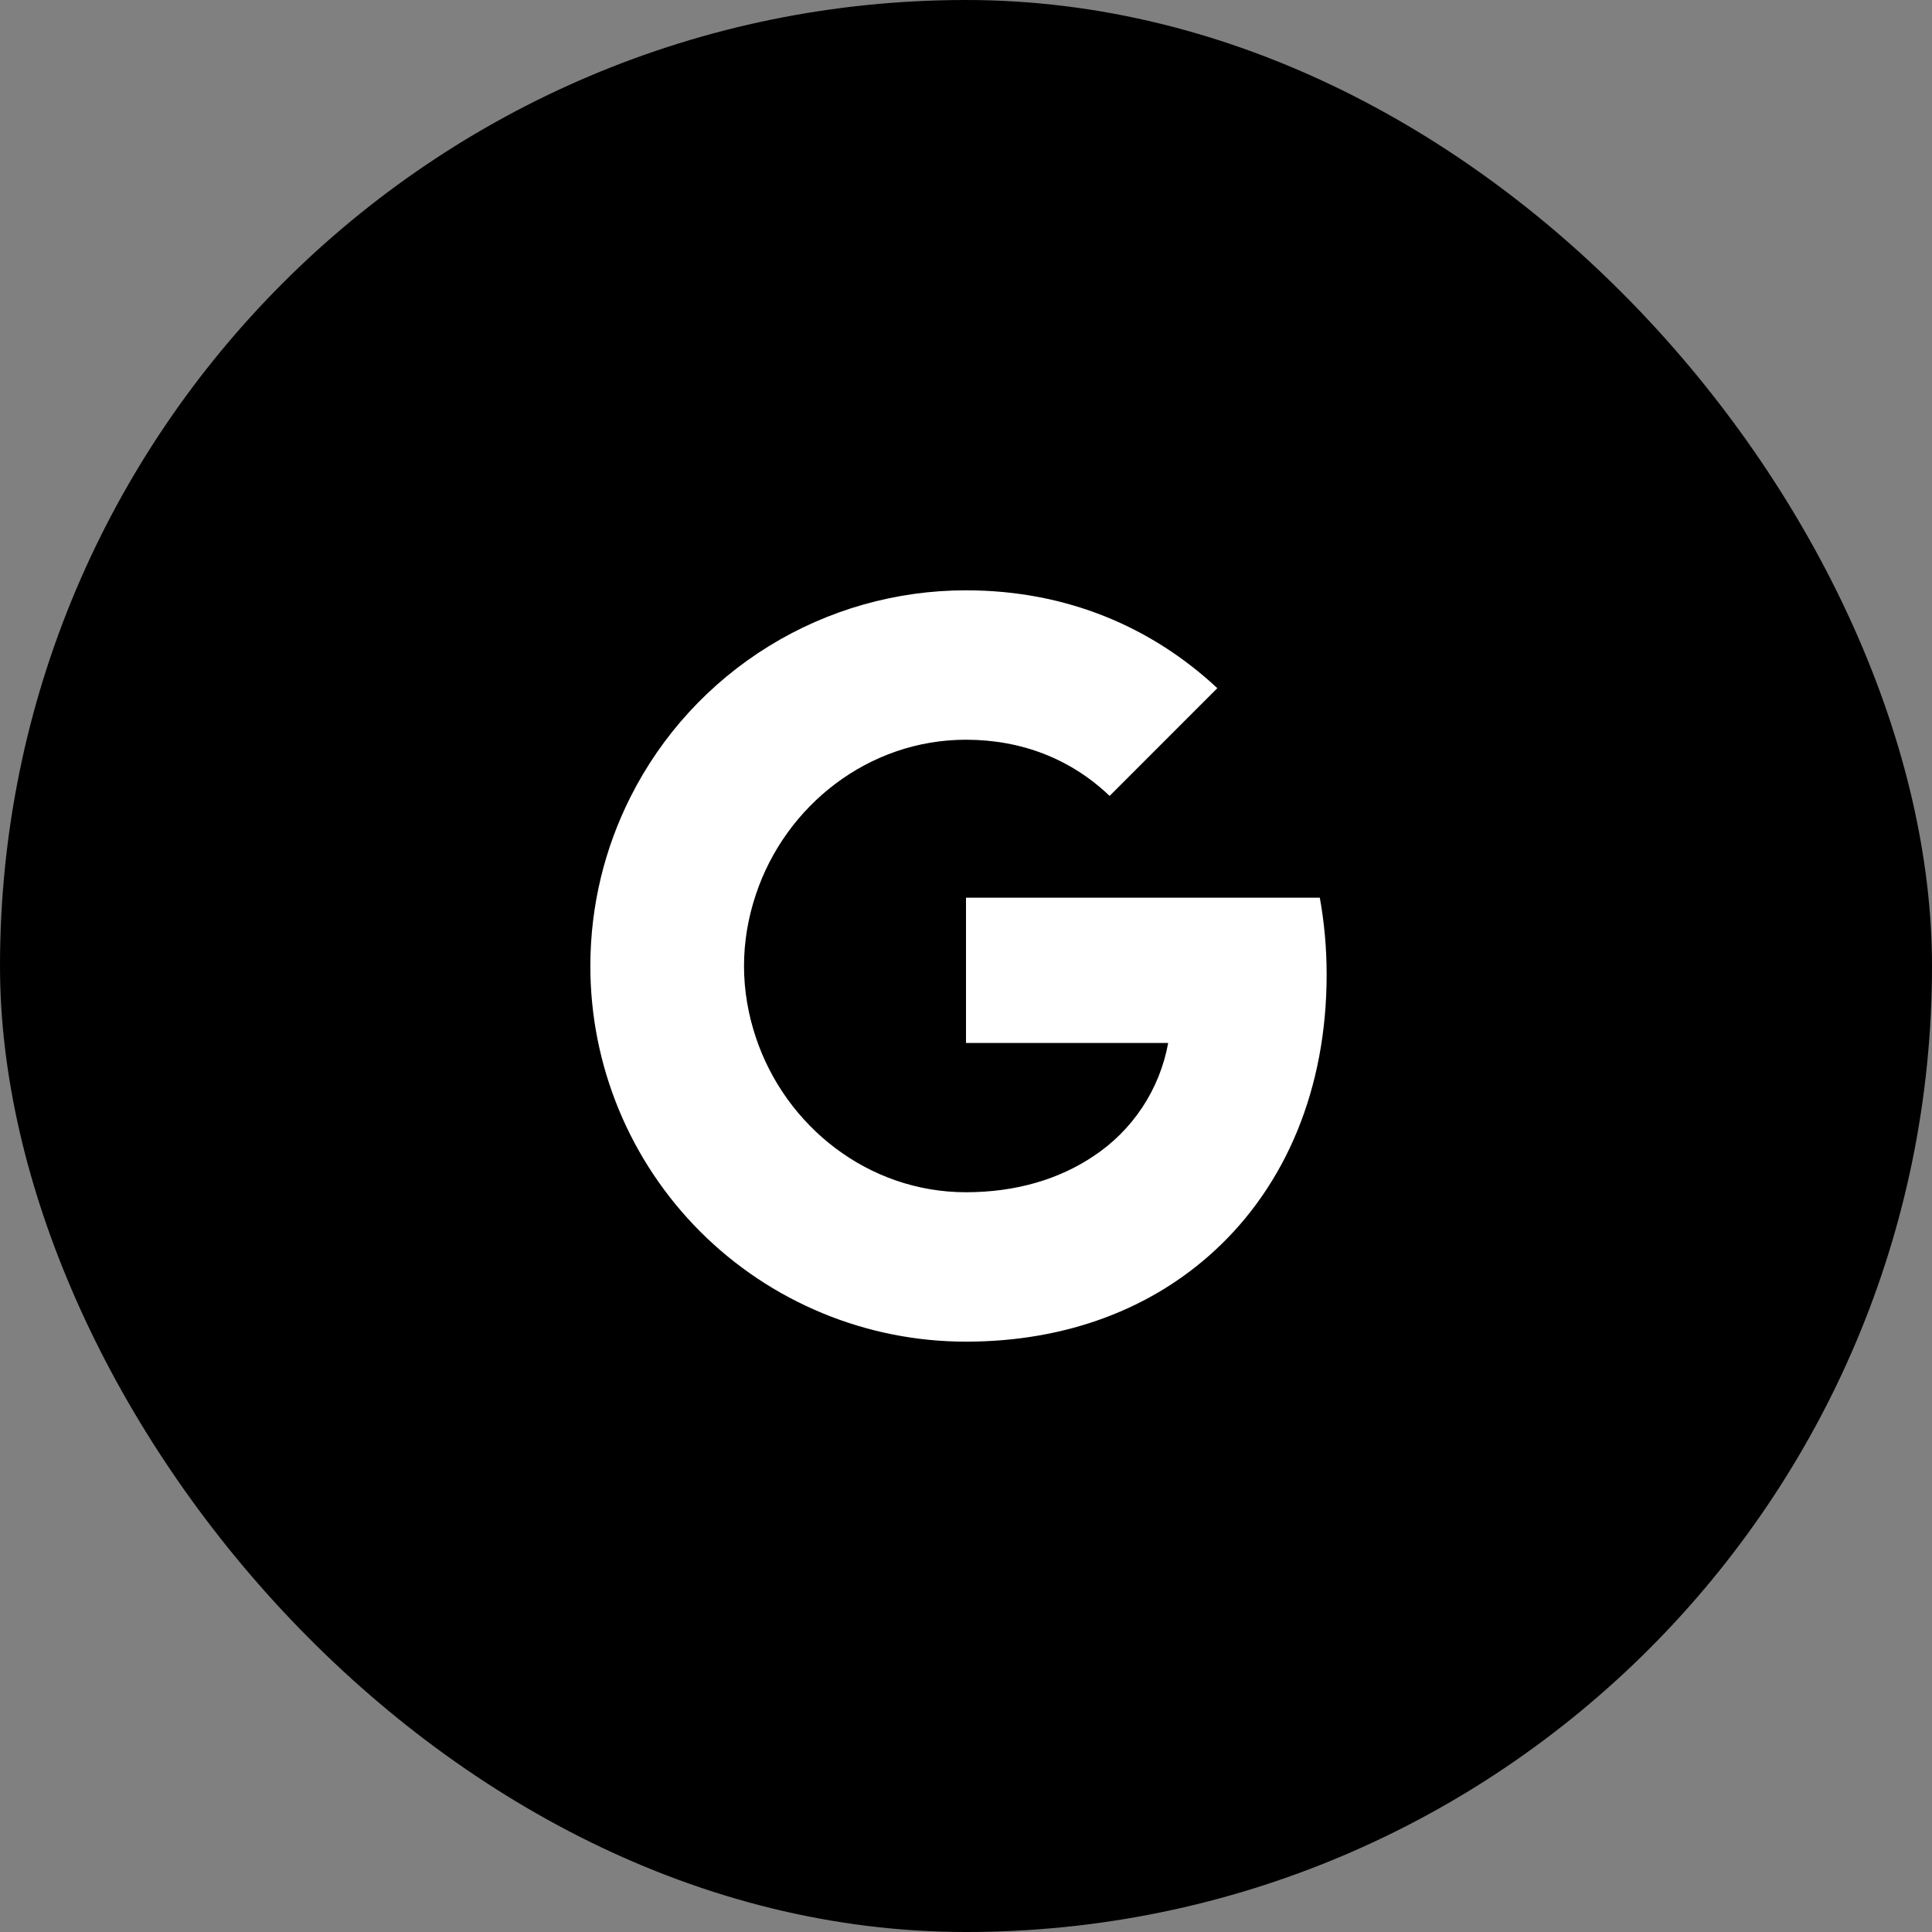 <svg width="60" height="60" viewBox="0 0 60 60" fill="none" xmlns="http://www.w3.org/2000/svg">
<rect x="0" y="0" width="60" height="60" fill="#808080" stroke="none"/>
<rect width="60" height="60" rx="30" fill="black"/>
<path d="M19.575 24.761C20.546 22.828 22.035 21.204 23.876 20.068C25.717 18.933 27.837 18.332 30 18.333C33.144 18.333 35.786 19.488 37.805 21.372L34.46 24.718C33.251 23.562 31.713 22.973 30 22.973C26.961 22.973 24.389 25.026 23.473 27.783C23.239 28.483 23.106 29.23 23.106 30C23.106 30.77 23.239 31.516 23.473 32.216C24.39 34.974 26.961 37.026 30 37.026C31.569 37.026 32.905 36.612 33.95 35.912C34.556 35.513 35.075 34.996 35.476 34.39C35.876 33.785 36.149 33.105 36.279 32.391H30V27.879H40.988C41.126 28.642 41.2 29.437 41.2 30.265C41.2 33.818 39.928 36.809 37.721 38.84C35.791 40.622 33.15 41.666 30 41.666C28.468 41.667 26.951 41.366 25.535 40.779C24.119 40.193 22.833 39.334 21.749 38.251C20.666 37.167 19.806 35.881 19.22 34.465C18.634 33.049 18.333 31.532 18.334 30C18.334 28.117 18.784 26.336 19.575 24.761Z" fill="white"/>
</svg>
